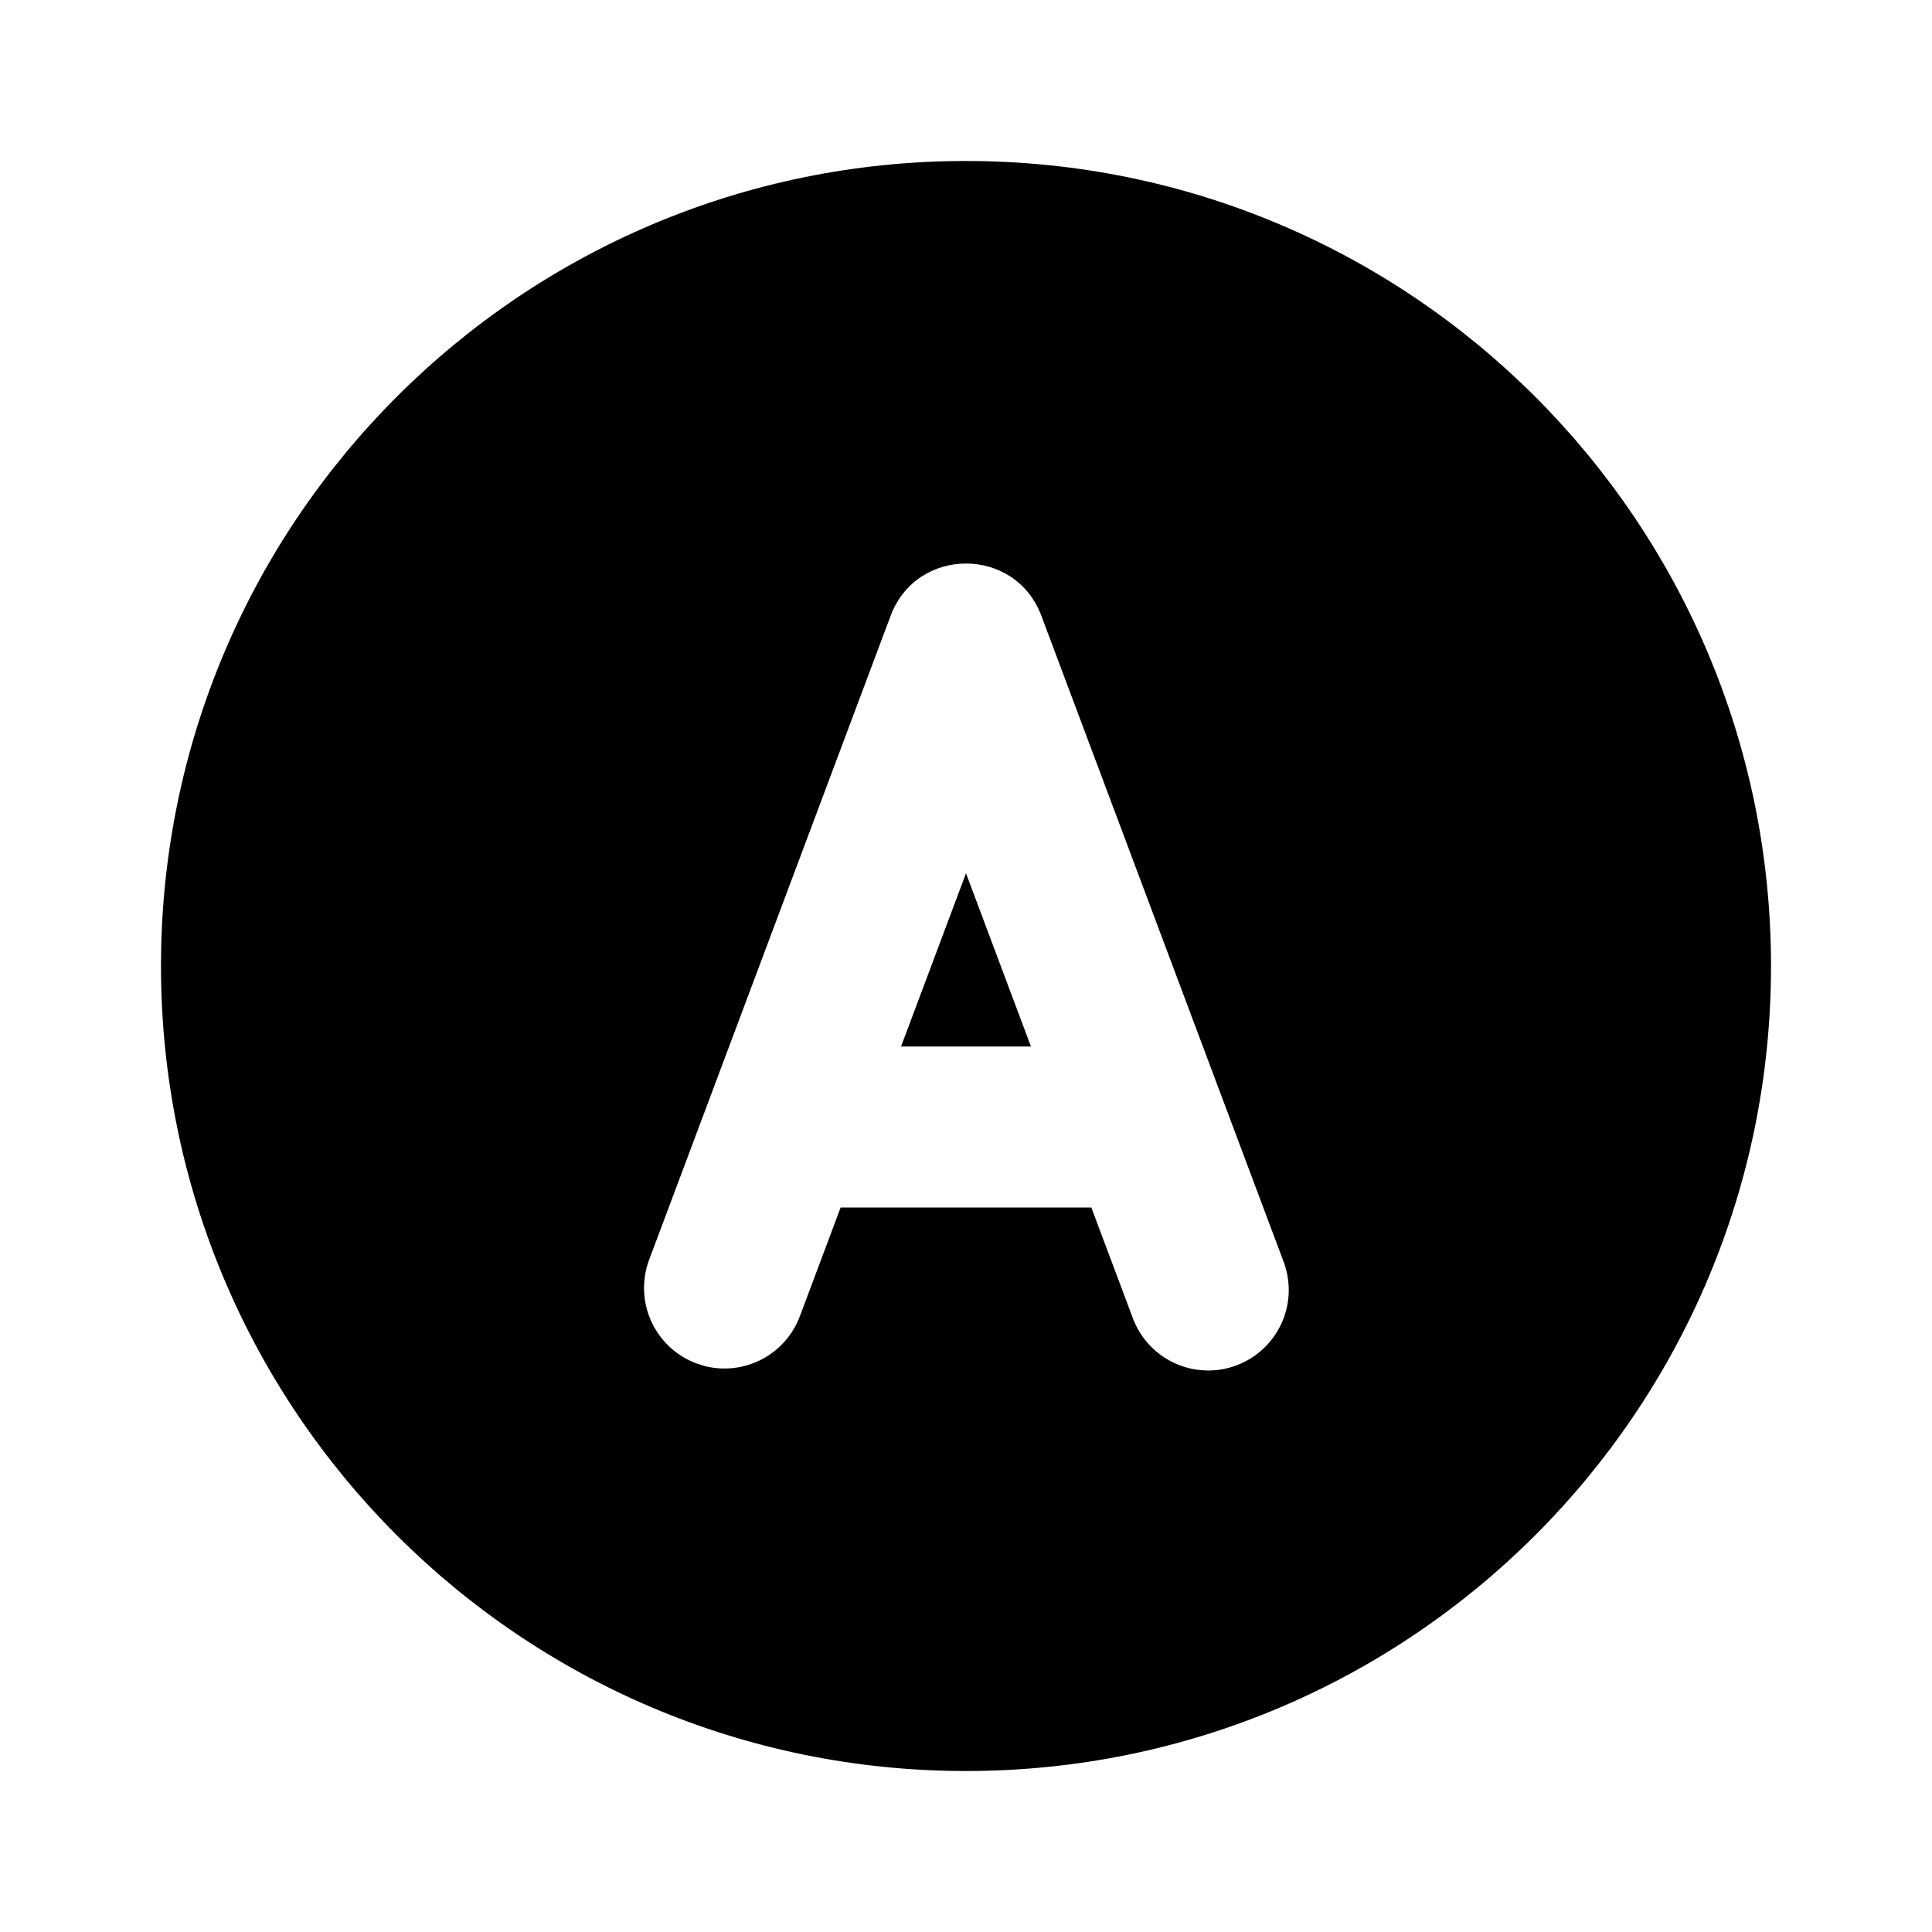<svg width="37" height="37" viewBox="0 0 37 37" fill="none" xmlns="http://www.w3.org/2000/svg">
    <path d="M18.5 3.083C27.015 3.083 33.917 9.985 33.917 18.5C33.917 27.015 27.015 33.917 18.5 33.917C9.985 33.917 3.083 27.015 3.083 18.5C3.083 9.985 9.985 3.083 18.5 3.083ZM19.943 11.792C19.443 10.459 17.556 10.459 17.057 11.792L12.432 24.125C12.289 24.508 12.303 24.932 12.472 25.304C12.641 25.676 12.951 25.966 13.334 26.11L13.505 26.164C13.872 26.254 14.259 26.207 14.593 26.031C14.928 25.854 15.185 25.562 15.318 25.208L16.099 23.125H20.9L21.682 25.208C21.749 25.402 21.855 25.582 21.992 25.735C22.13 25.888 22.297 26.012 22.483 26.1C22.669 26.188 22.871 26.237 23.077 26.245C23.282 26.254 23.488 26.221 23.681 26.148C23.873 26.076 24.05 25.966 24.199 25.824C24.349 25.683 24.468 25.513 24.551 25.324C24.634 25.136 24.678 24.933 24.681 24.727C24.684 24.521 24.645 24.316 24.568 24.125L19.943 11.792ZM18.5 16.724L19.744 20.042H17.256L18.5 16.724Z" fill="black"/>
</svg>
